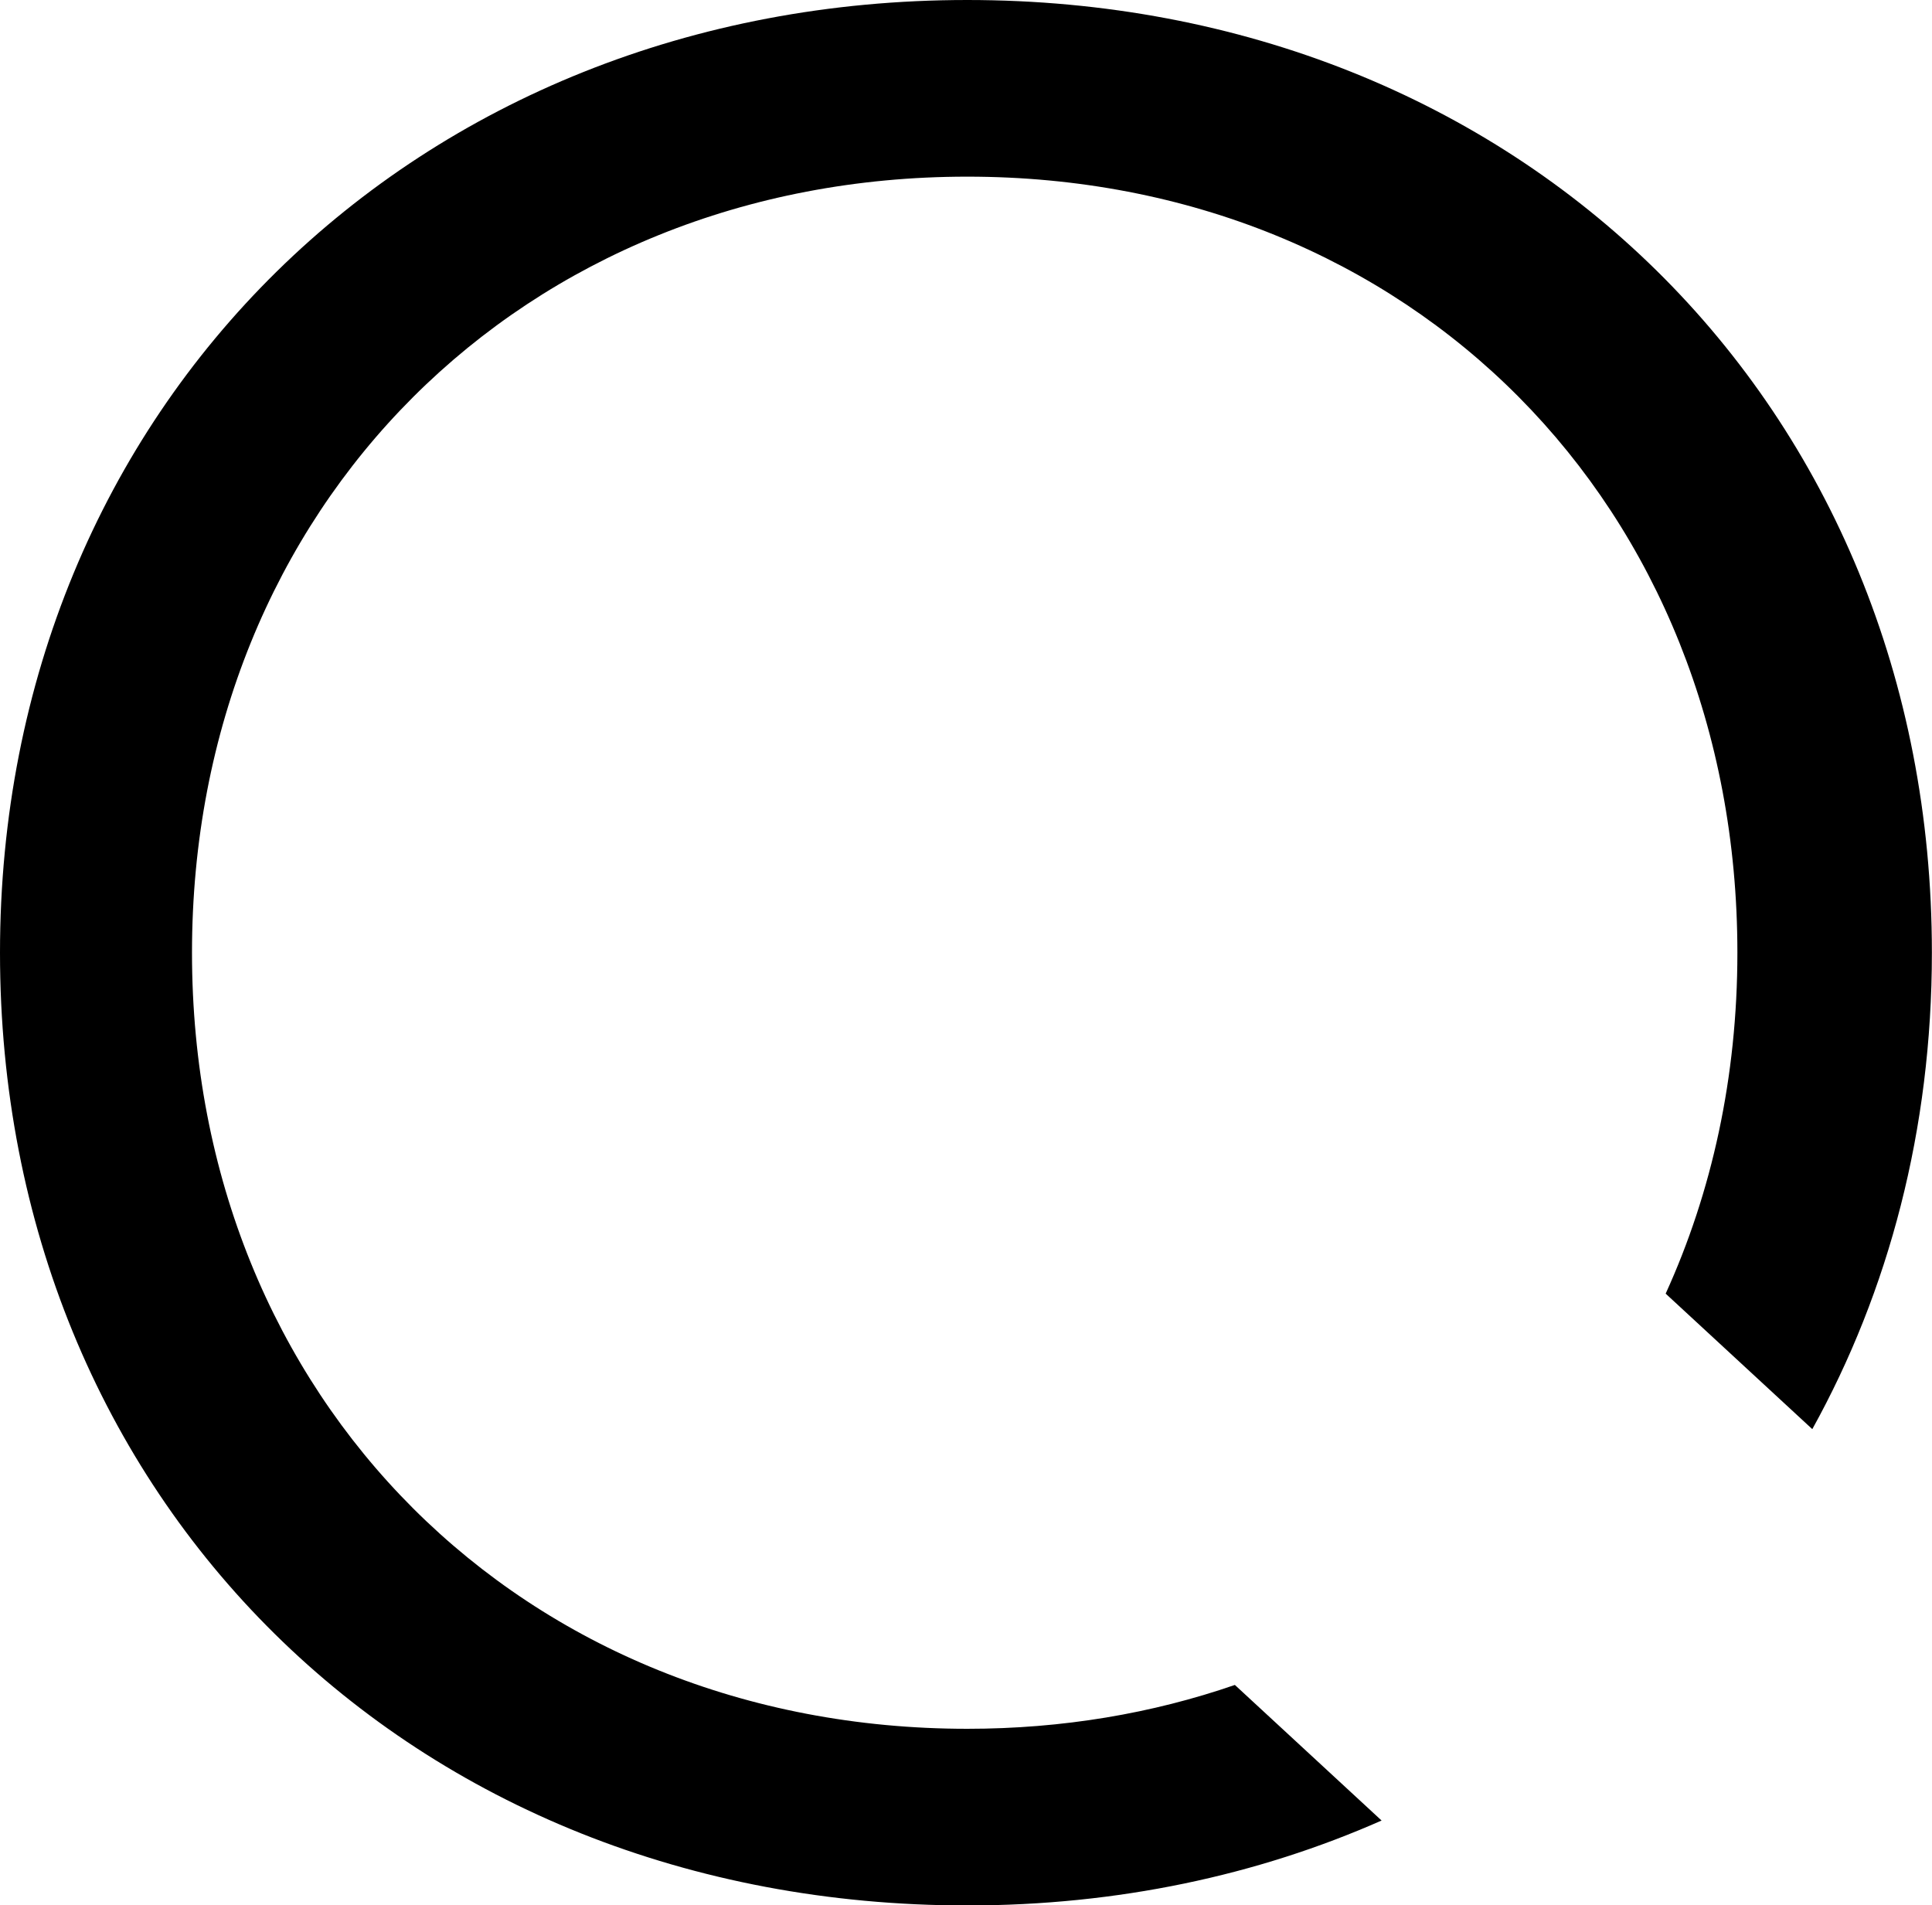 <svg xmlns="http://www.w3.org/2000/svg" viewBox="0 0 169.96 167.61">
  <path class="cls-1"
    d="M108.64,148.22c-7.26,2.51-15.17,3.86-23.54,3.86-39.08,0-68.21-28.96-68.21-68.27S46.02,15.54,85.09,15.54s67.75,28.96,67.75,68.27c0,10.93-2.24,21.06-6.31,29.99l12.9,11.92c6.73-12.15,10.52-26.36,10.52-41.91C169.96,35.55,133.65,0,85.09,0S0,35.78,0,83.81s36.07,83.81,85.09,83.81c13.23,0,25.53-2.65,36.45-7.47l-12.91-11.93Z" />
</svg>